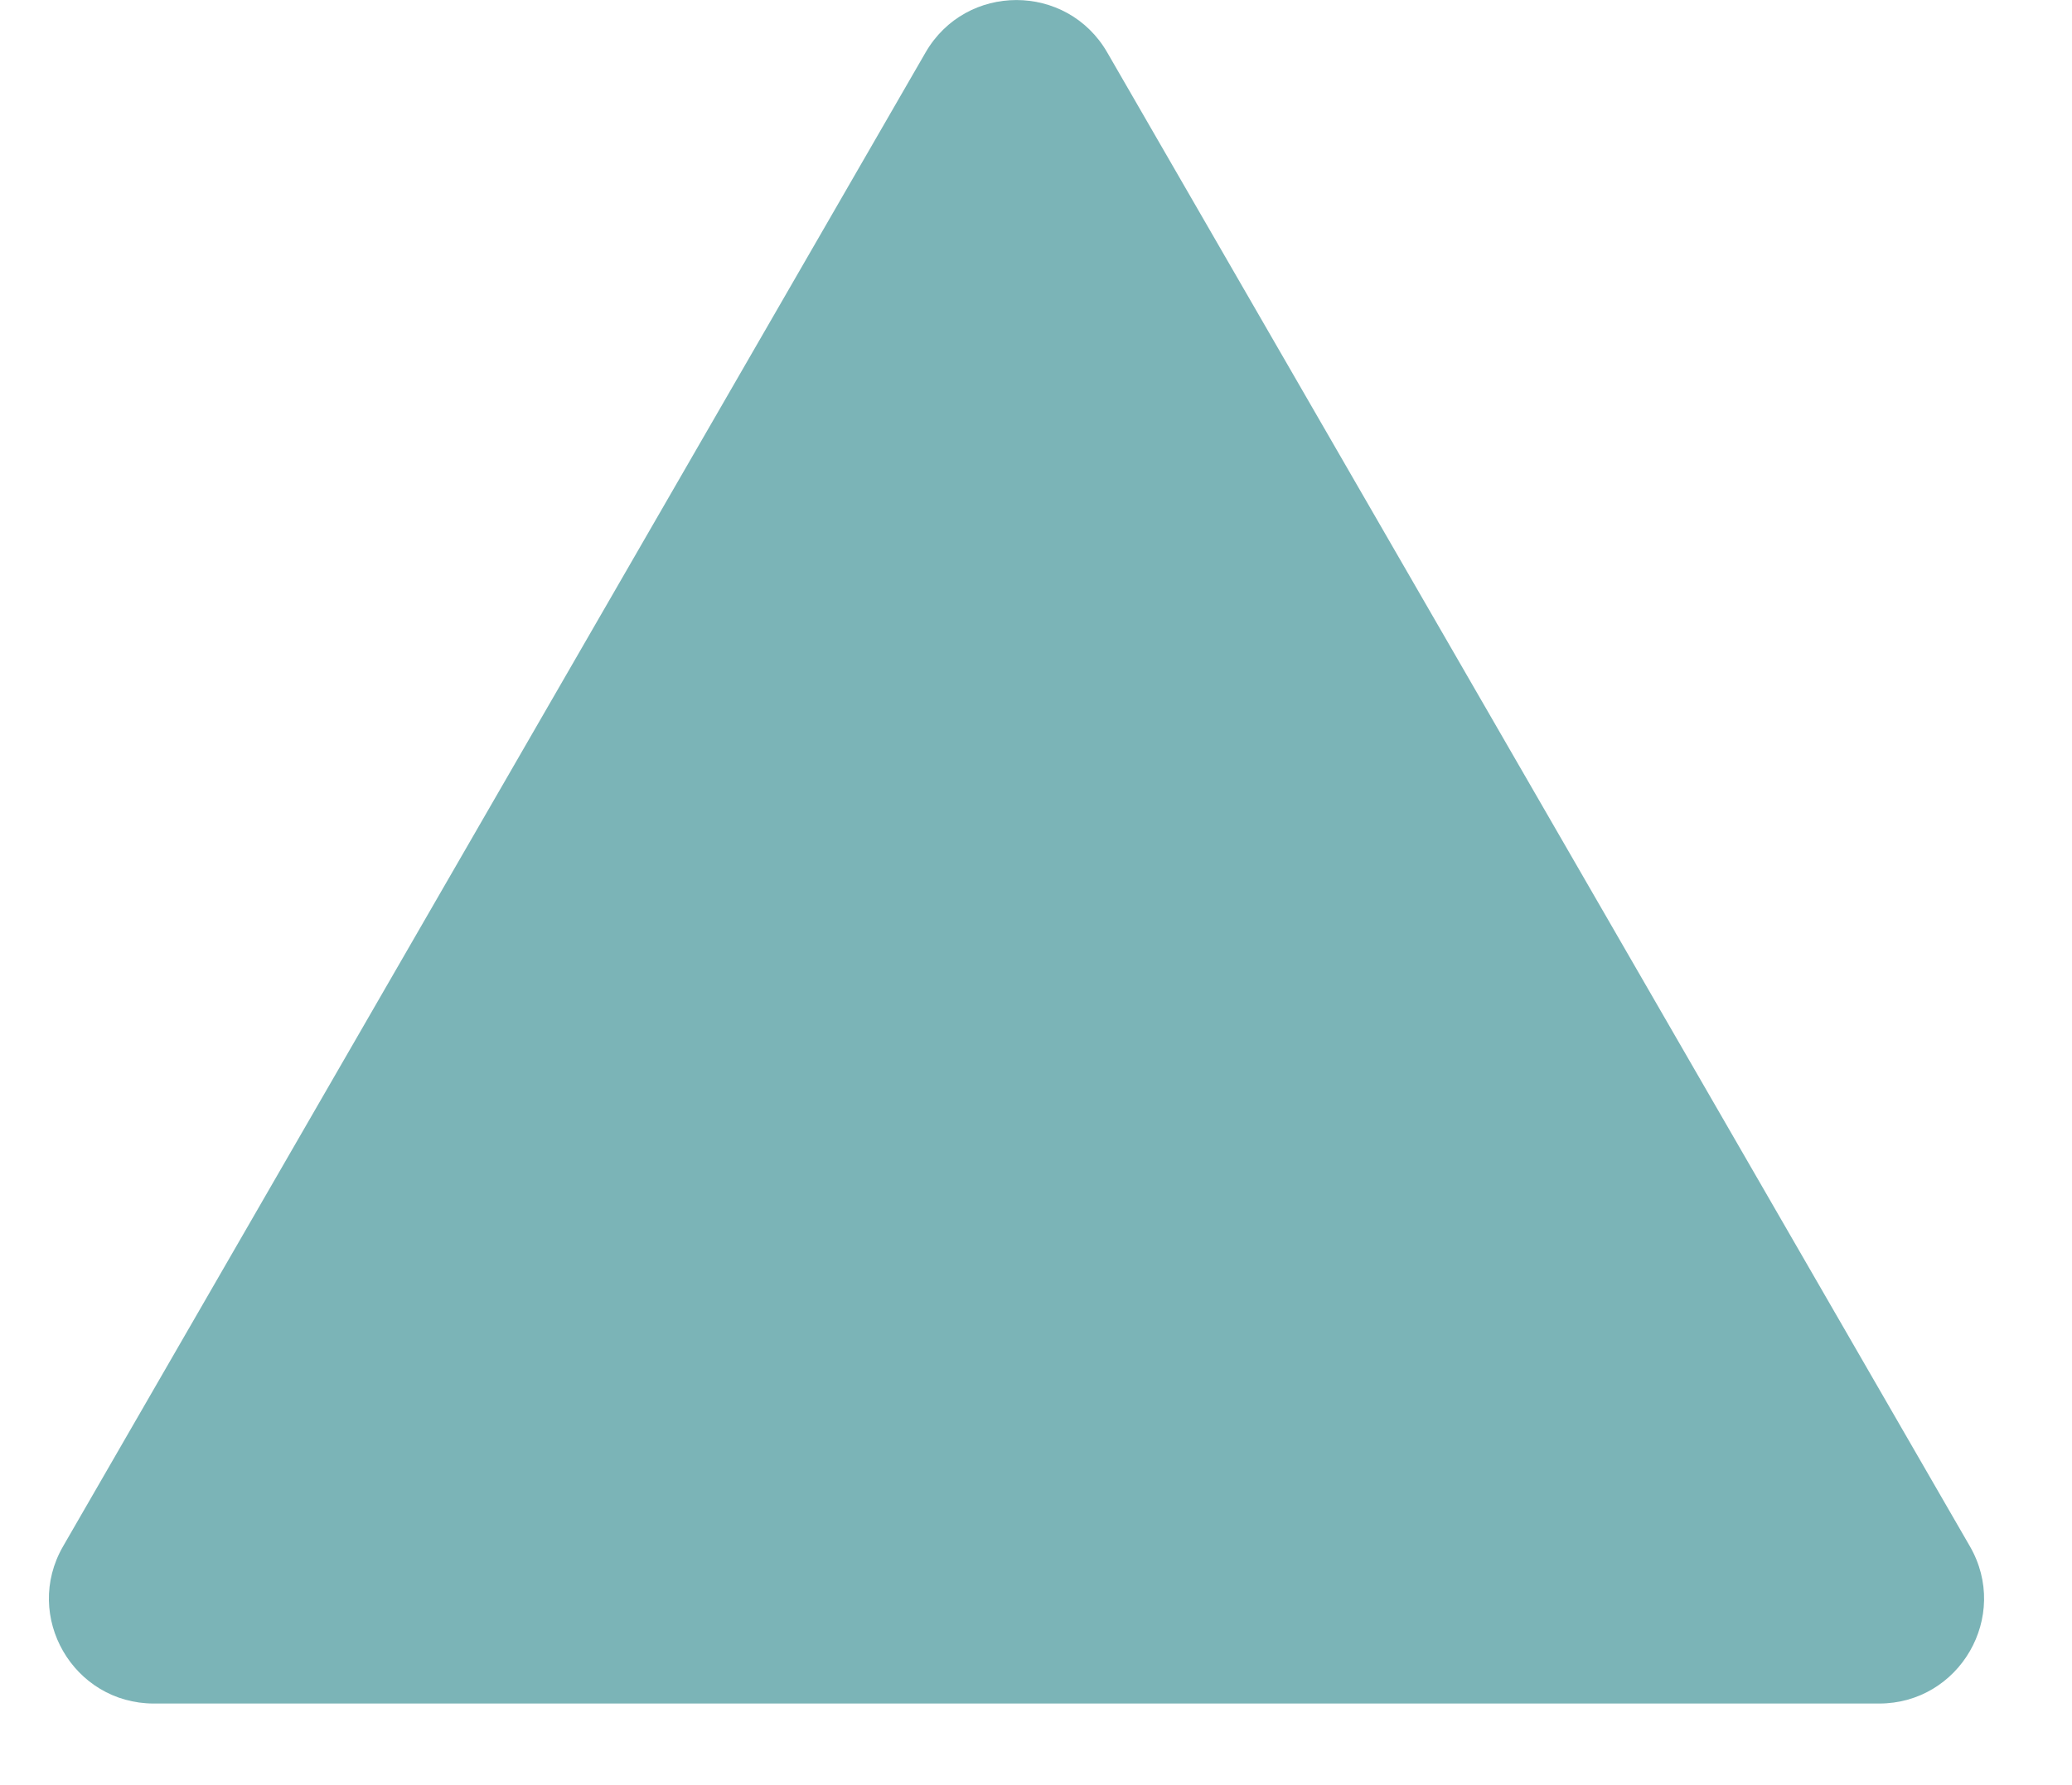 <svg xmlns="http://www.w3.org/2000/svg" xmlns:xlink="http://www.w3.org/1999/xlink" width="65" zoomAndPan="magnify" viewBox="0 0 48.75 42" height="56" preserveAspectRatio="xMidYMid meet" version="1.0"><defs><clipPath id="ff3cd33d38"><path d="M 17 0 L 31 0 L 31 12 L 17 12 Z M 17 0 " clip-rule="nonzero"/></clipPath><clipPath id="005dc81210"><path d="M 17.562 0.277 L 30.043 0 L 30.285 10.906 L 17.805 11.18 Z M 17.562 0.277 " clip-rule="nonzero"/></clipPath><clipPath id="d7387dac8e"><path d="M 23.797 0.137 L 30.27 10.906 L 17.805 11.18 Z M 23.797 0.137 " clip-rule="nonzero"/></clipPath></defs><g clip-path="url(#ff3cd33d38)"><g clip-path="url(#005dc81210)"><g clip-path="url(#d7387dac8e)"><path fill="#648e91" d="M 17.562 0.277 L 30.043 0 L 30.285 10.906 L 17.805 11.18 Z M 17.562 0.277 " fill-opacity="1" fill-rule="nonzero"/></g></g></g><path fill="#7bb4b7" d="M 21.777 1.234 C 22.727 -0.41 25.102 -0.41 26.051 1.234 L 46.348 36.387 C 47.297 38.031 46.109 40.086 44.211 40.086 L 3.621 40.086 C 1.723 40.086 0.535 38.031 1.484 36.387 Z M 21.777 1.234 " fill-opacity="1" fill-rule="nonzero"/></svg>